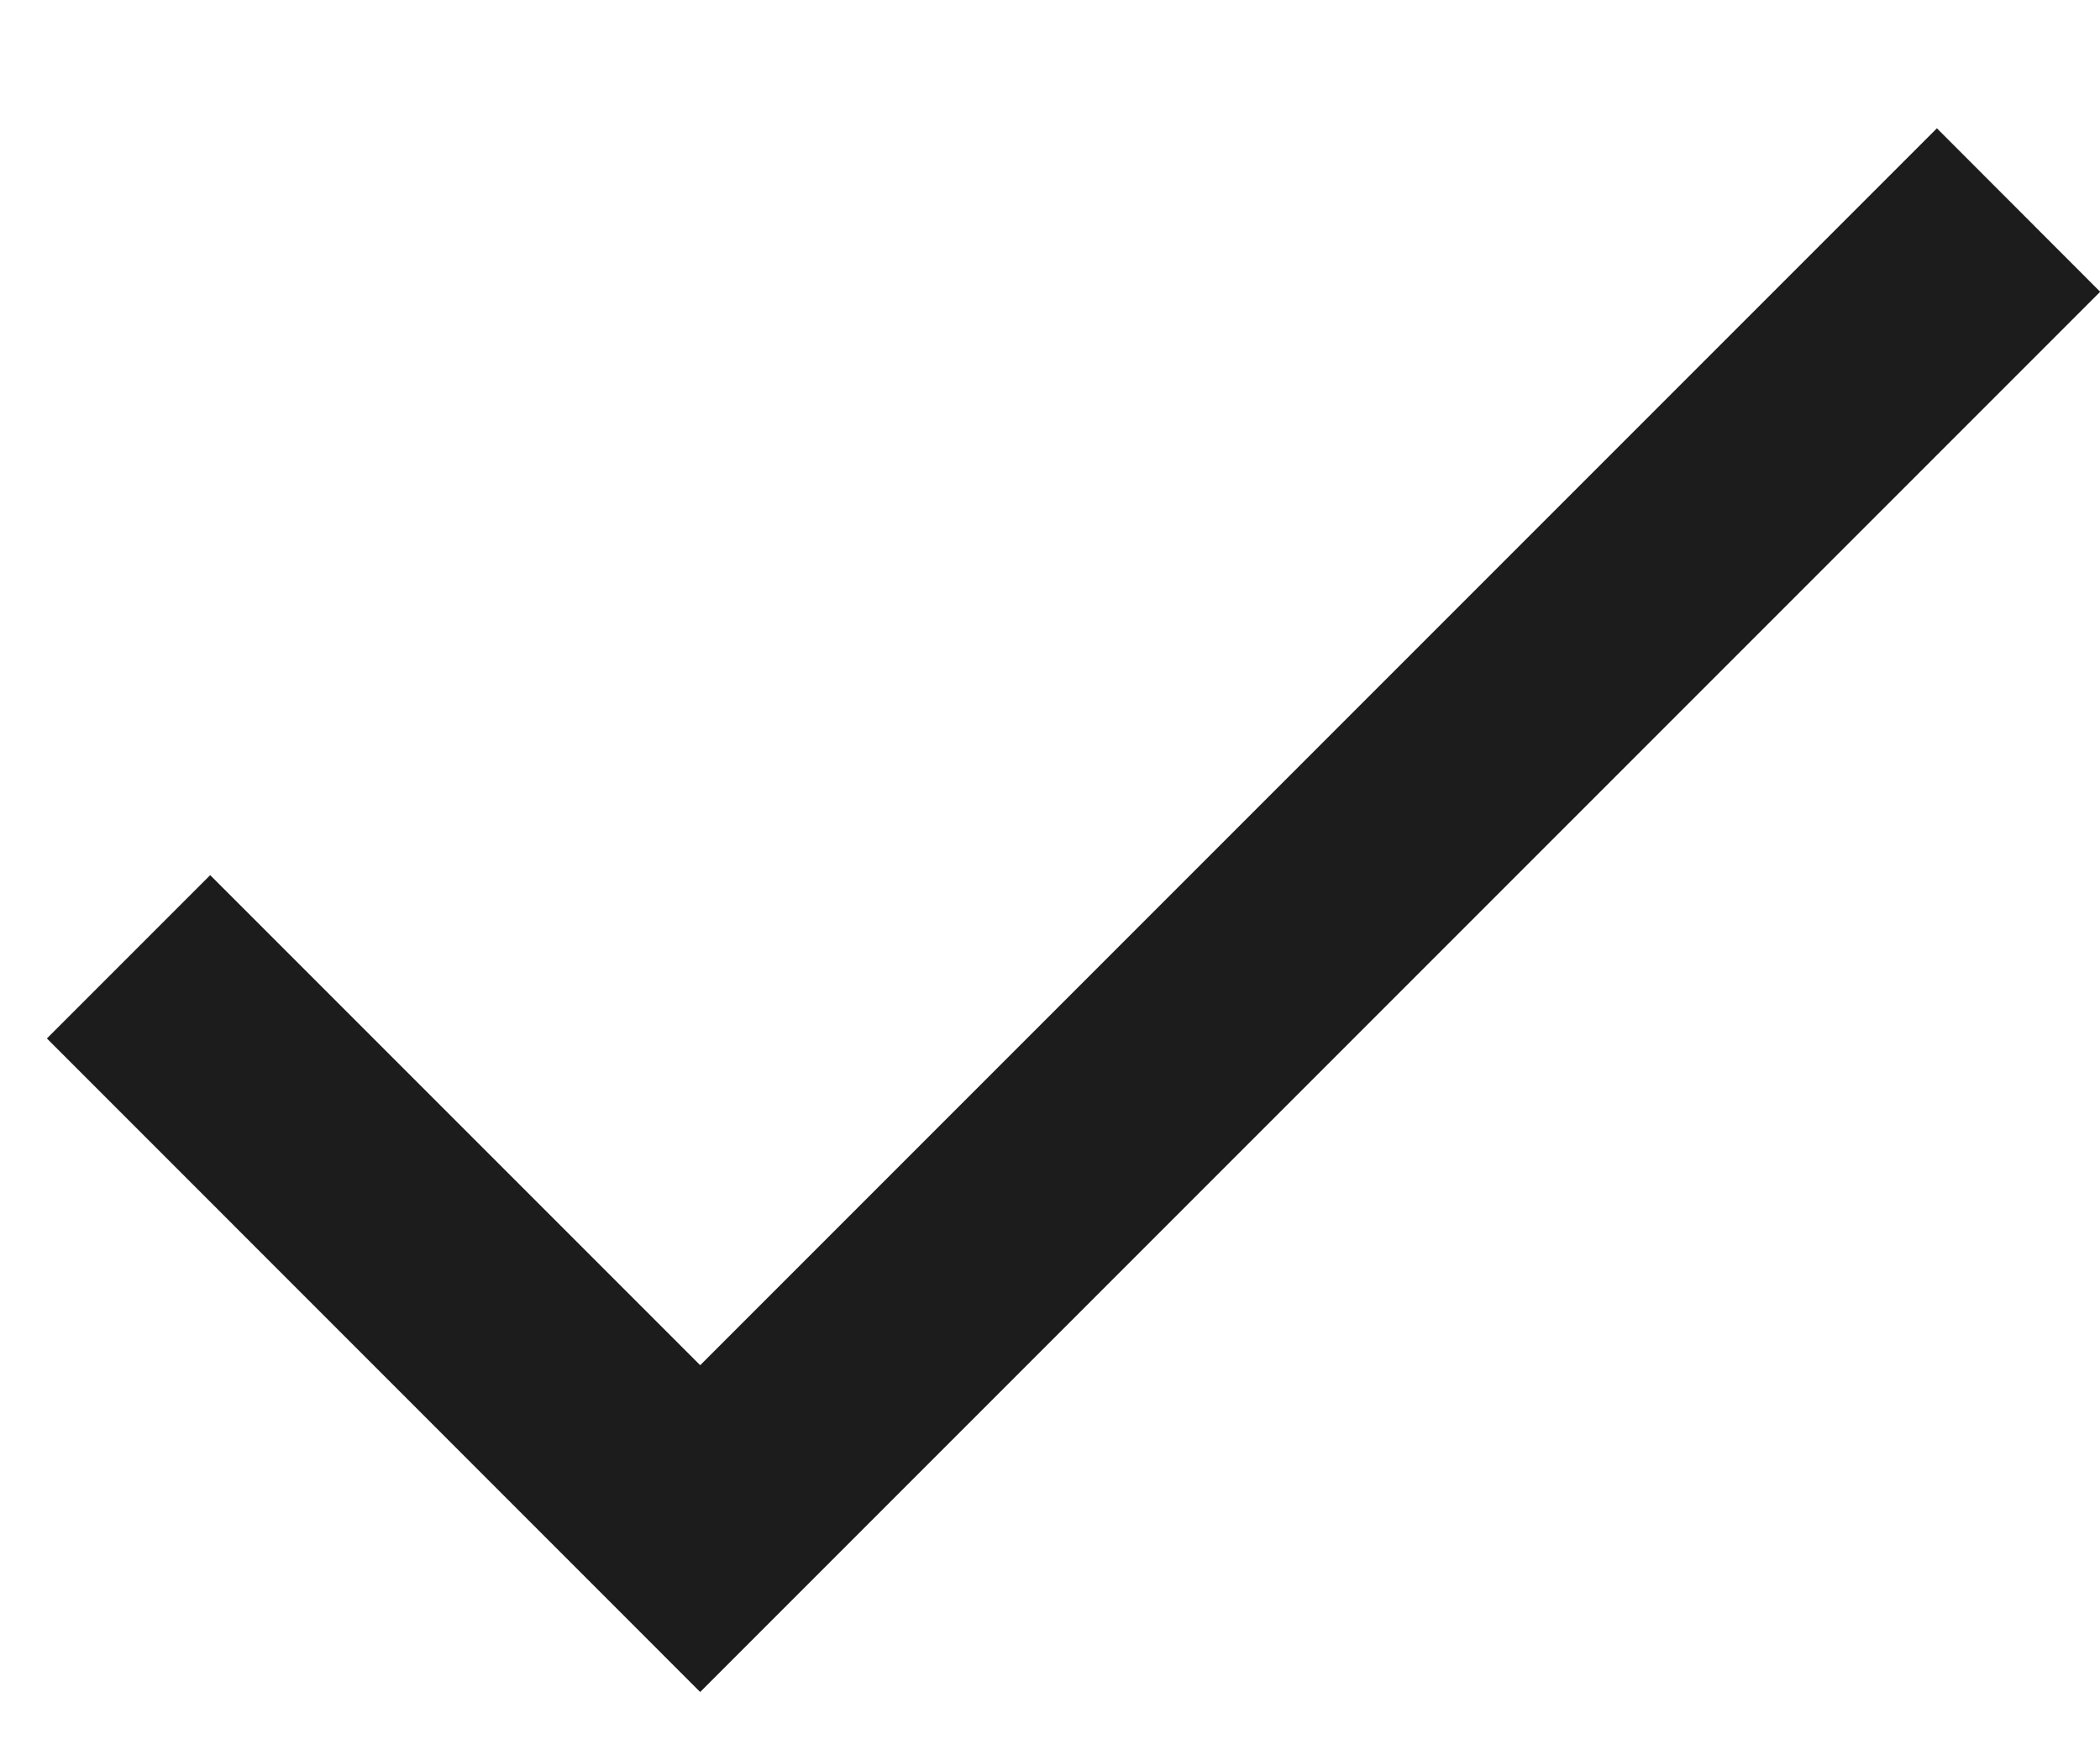 <svg width="12" height="10" viewBox="0 0 12 10" fill="none" xmlns="http://www.w3.org/2000/svg">
<path d="M4.001 7.8L1.201 5L0.268 5.933L4.001 9.667L12.001 1.667L11.068 0.733L4.001 7.8Z" fill="#1C1C1C"/>
</svg>
